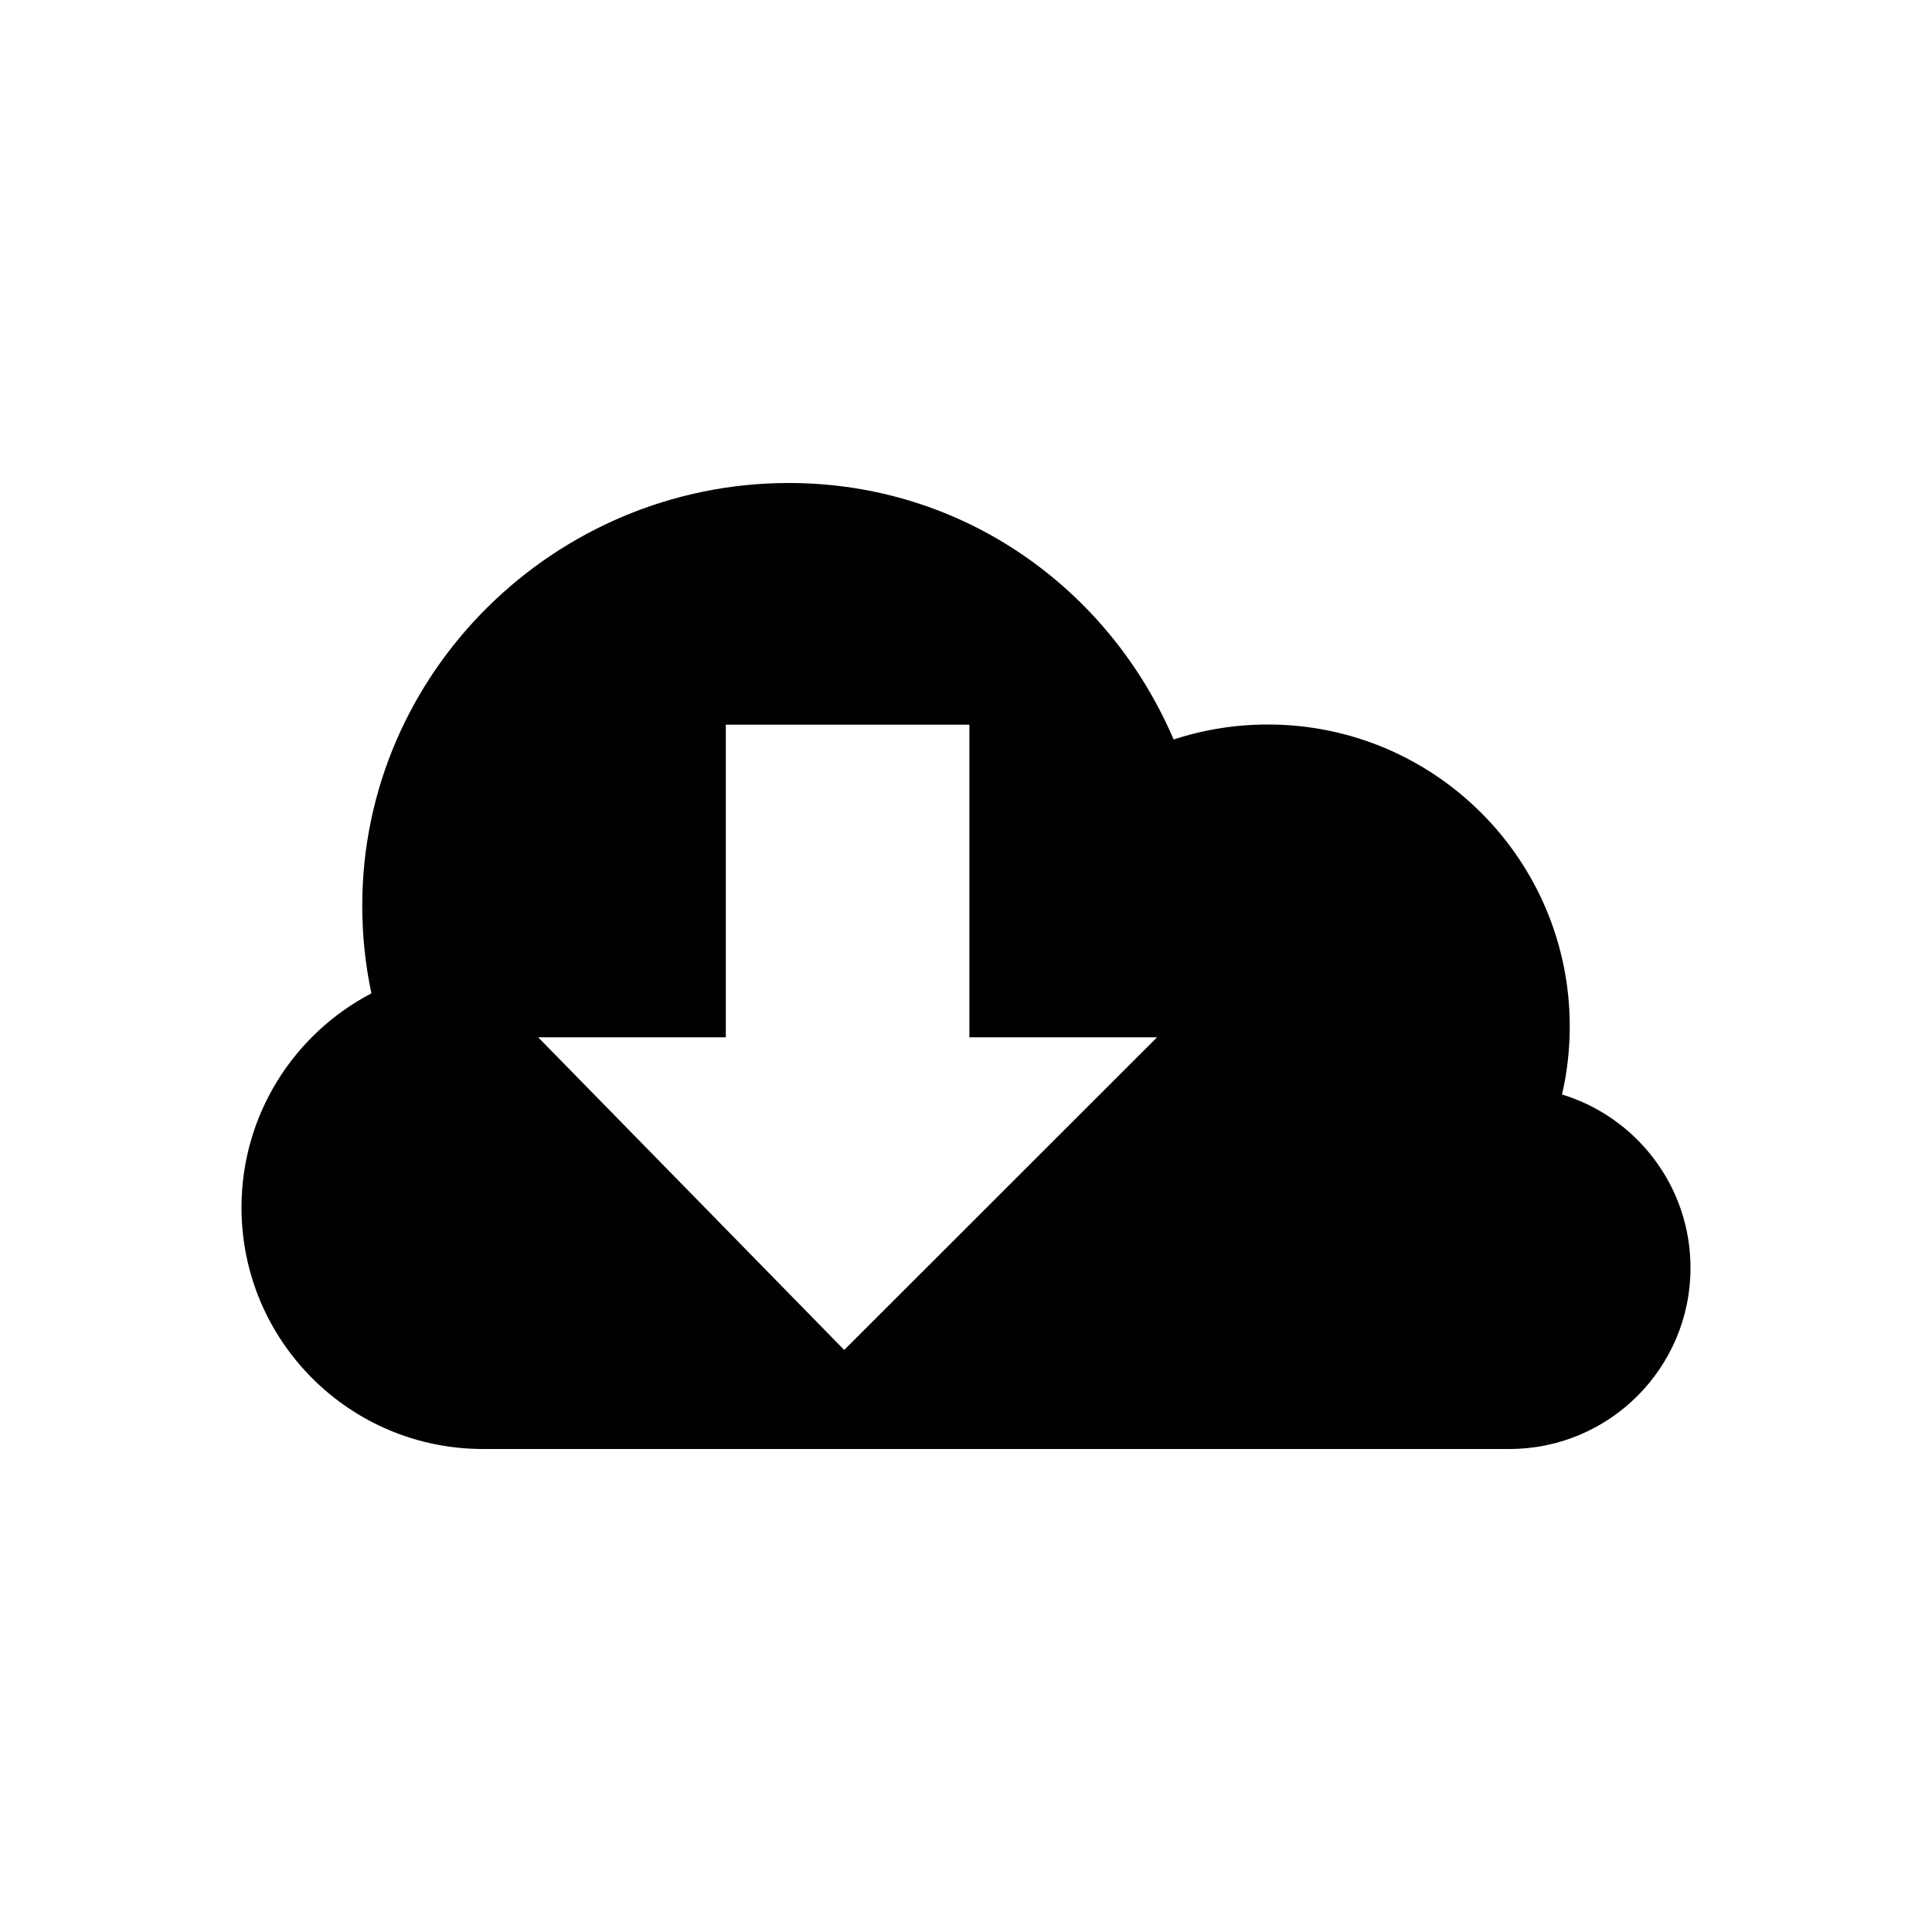 <?xml version="1.0" encoding="utf-8"?>
<!-- Generator: Adobe Illustrator 17.1.0, SVG Export Plug-In . SVG Version: 6.00 Build 0)  -->
<!DOCTYPE svg PUBLIC "-//W3C//DTD SVG 1.1//EN" "http://www.w3.org/Graphics/SVG/1.1/DTD/svg11.dtd">
<svg version="1.1" id="Layer_1" xmlns="http://www.w3.org/2000/svg" xmlns:xlink="http://www.w3.org/1999/xlink" x="0px" y="0px"
	 width="2048px" height="2048px" viewBox="0 0 2048 2048" enable-background="new 0 0 2048 2048" xml:space="preserve">
<path id="download" fill="#010101" d="M1655.8,1160.2c5.4-23.2,8.2-47.4,8.2-72.2c0-176.7-143.3-320-320-320
	c-34.9,0-68.5,5.6-99.9,15.9C1175.7,624,1021.1,512,836.2,512C588.7,512,384,712.6,384,960c0,31.9,3.3,63,9.7,93
	c-81.8,42.7-137.7,128.4-137.7,227c0,141.4,114.6,256,256,256h1088c106,0,192-86,192-192C1792,1257.4,1734.6,1184.2,1655.8,1160.2z
	 M894.9,1431l-324.4-331.4h198.9V768.2h258.2v331.4h198.9L894.9,1431z"/>
</svg>
